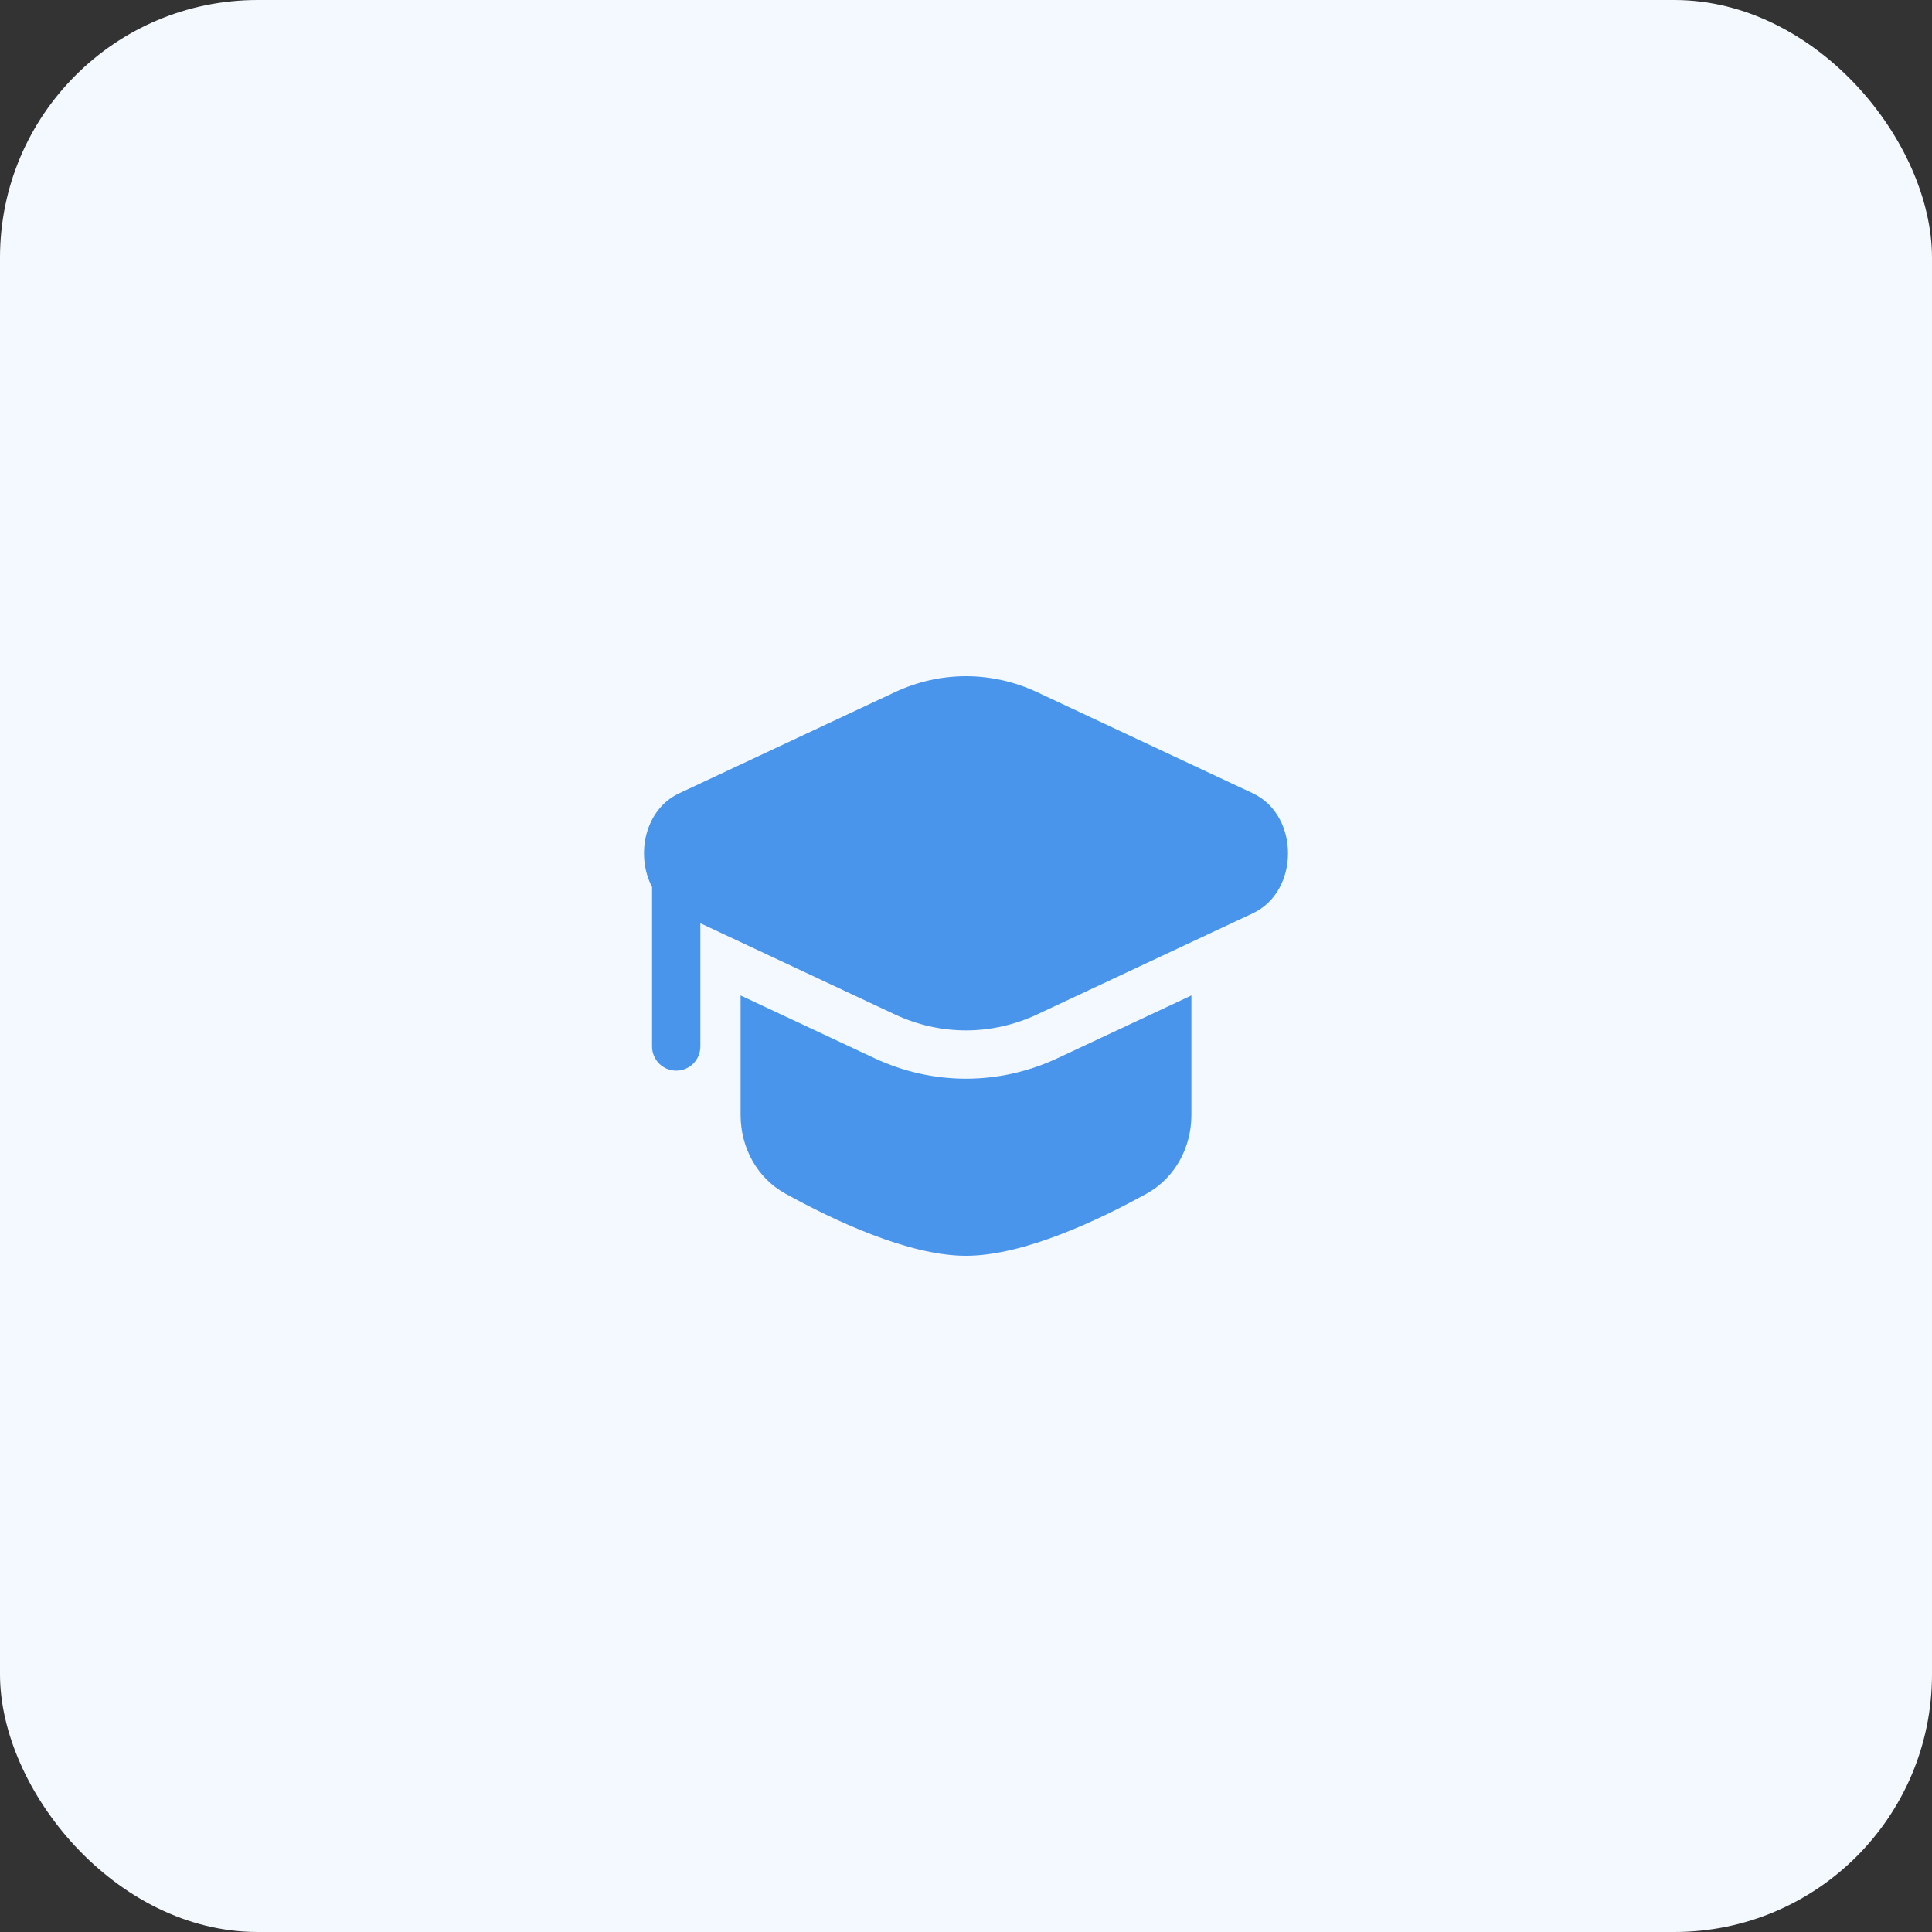 <svg width="60" height="60" viewBox="0 0 60 60" fill="none" xmlns="http://www.w3.org/2000/svg">
<rect x="0" y="0" width="60" height="60" fill="#333333" stroke="none"/>
<rect width="60" height="60" rx="8" fill="#F3F9FF"/>
<path d="M32.217 21.5C30.796 20.834 29.204 20.833 27.783 21.5L21.092 24.637C20.016 25.141 19.735 26.564 20.25 27.547L20.25 32.5C20.25 32.914 20.586 33.25 21 33.25C21.414 33.25 21.75 32.914 21.75 32.5V28.672L27.783 31.5C29.204 32.166 30.796 32.166 32.217 31.5L38.908 28.363C40.364 27.681 40.364 25.319 38.908 24.637L32.217 21.5Z" fill="#4995EC"/>
<path d="M23 30.915V34.625C23 35.633 23.503 36.577 24.385 37.066C25.854 37.879 28.204 39 30 39C31.796 39 34.146 37.879 35.615 37.066C36.496 36.577 37 35.633 37 34.625V30.915L32.854 32.858C31.03 33.714 28.971 33.714 27.146 32.858L23 30.915Z" fill="#4995EC"/>
</svg>
